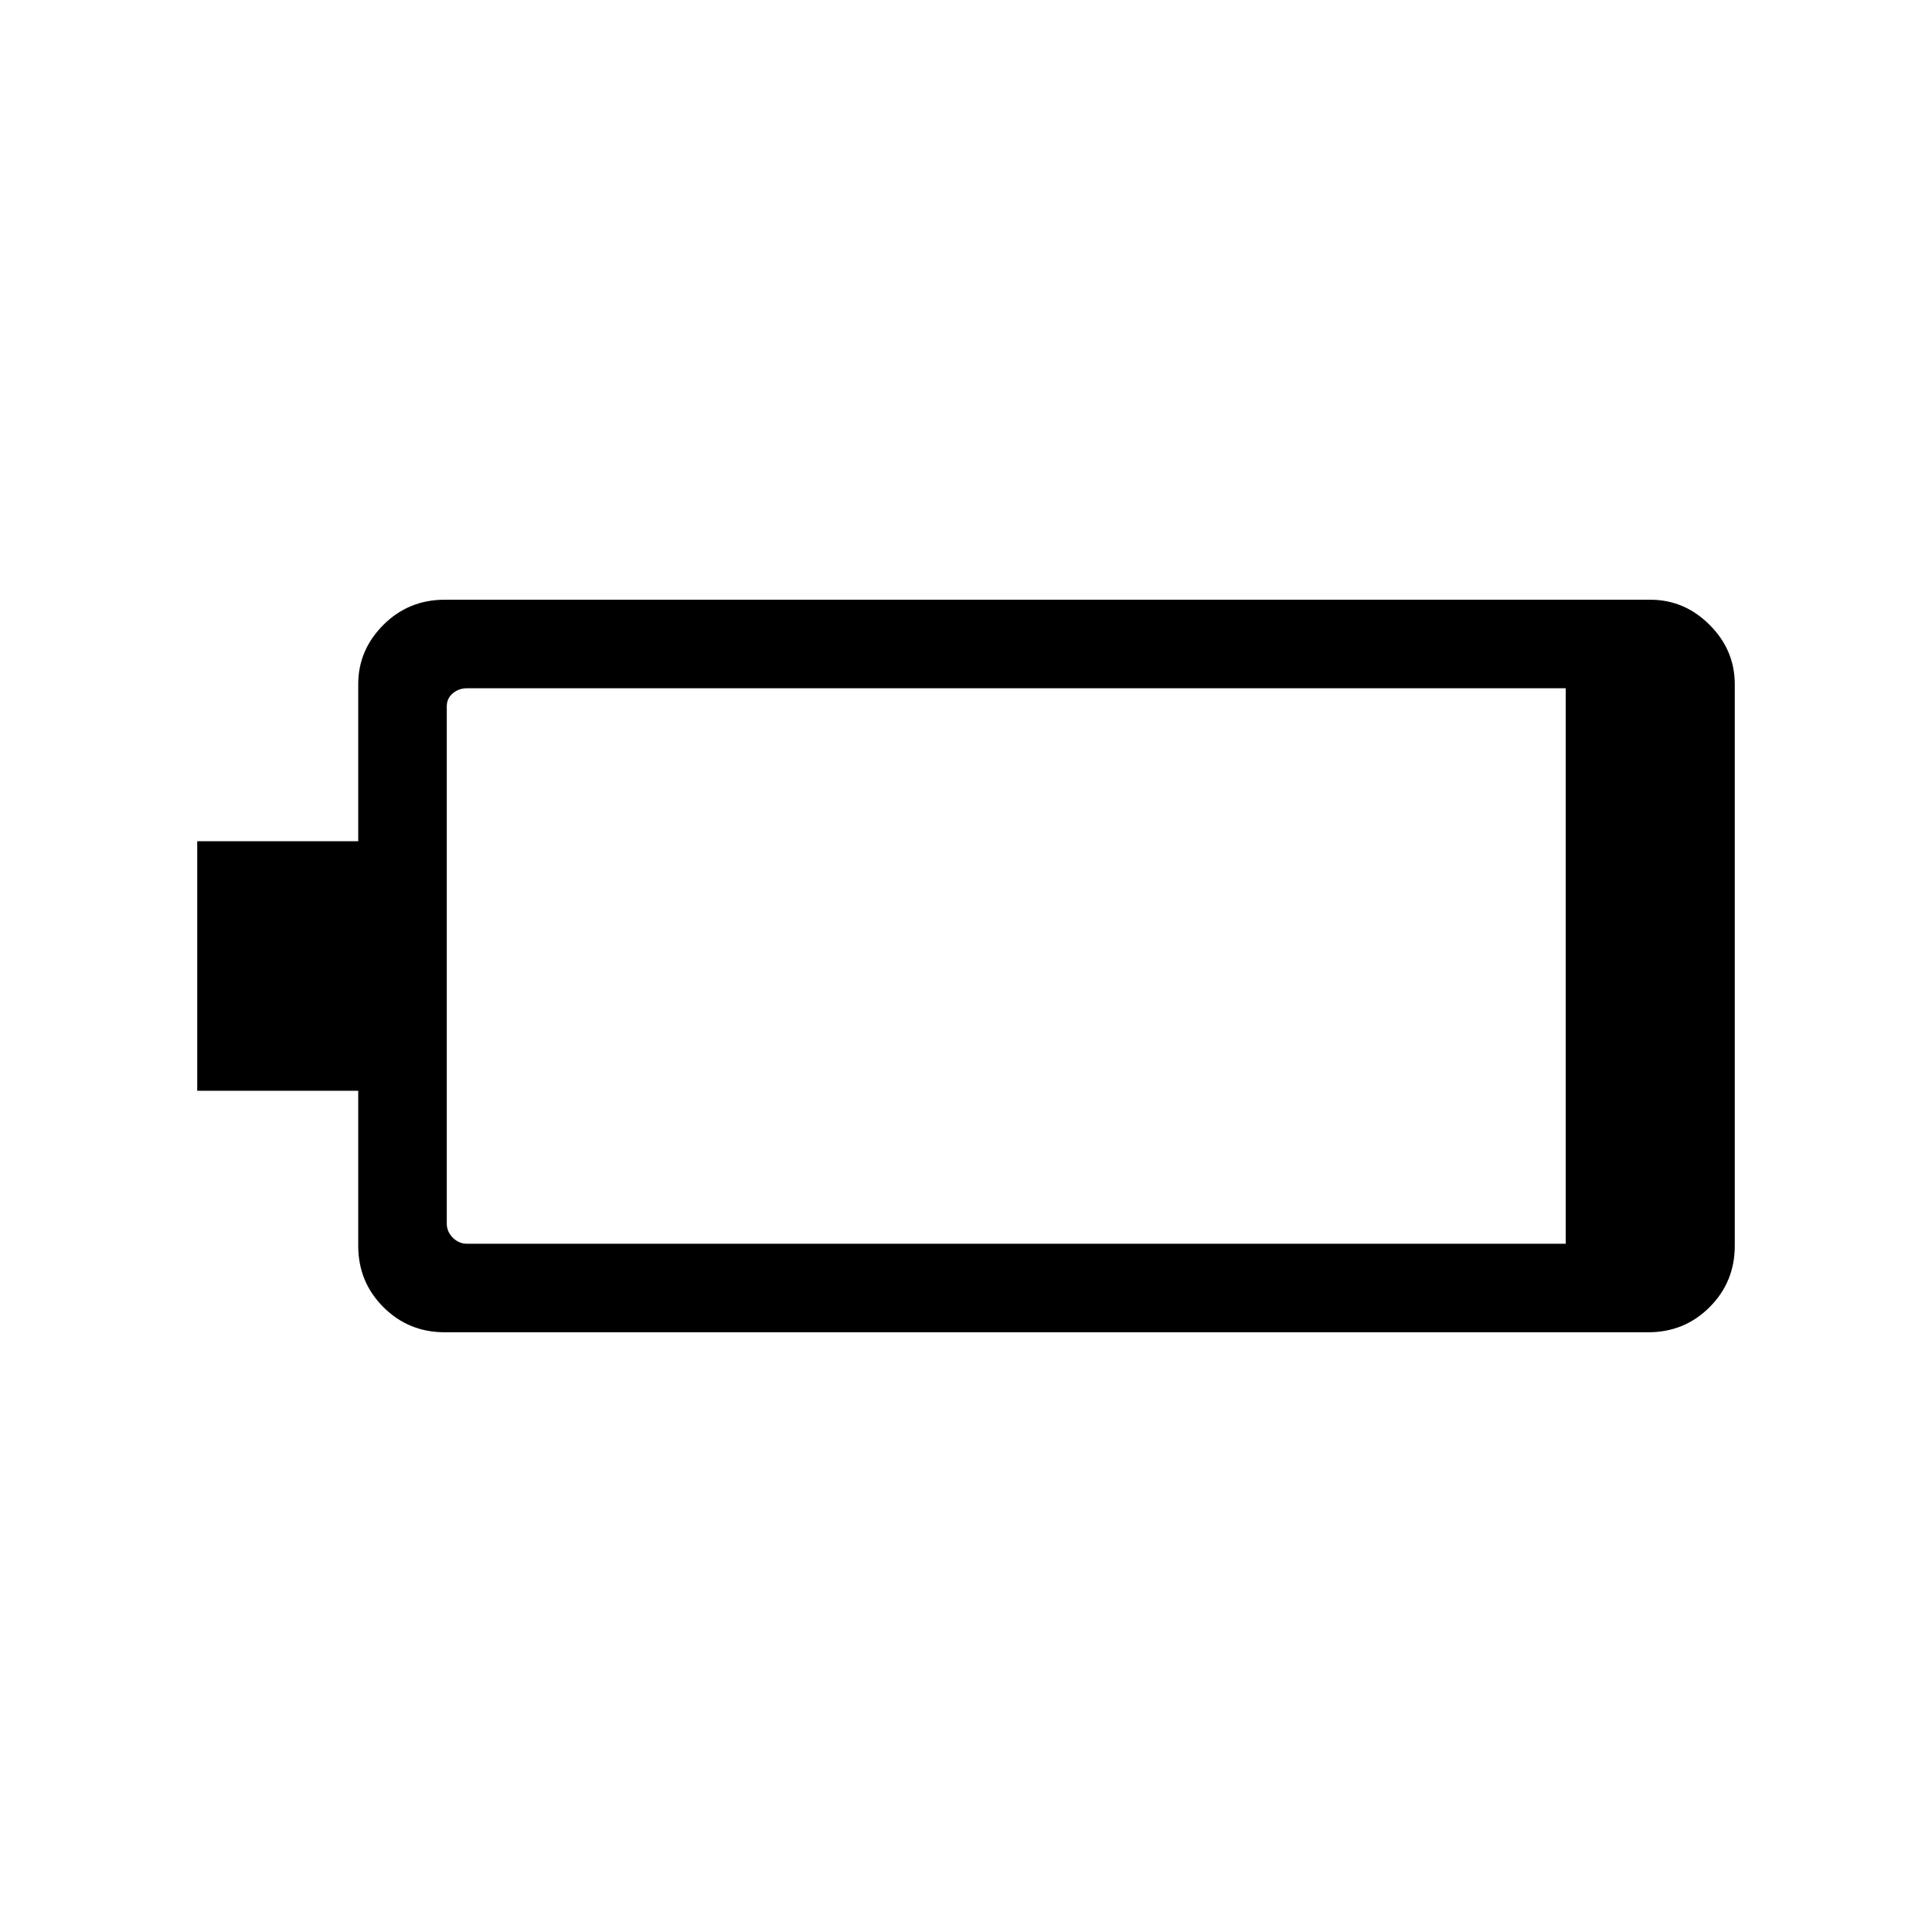 <svg xmlns="http://www.w3.org/2000/svg" height="48" width="48"><path d="M4.9 27.1V20.9H8.9V17Q8.9 16.15 9.525 15.525Q10.15 14.9 11.05 14.9H41Q41.85 14.9 42.475 15.525Q43.1 16.15 43.1 17V30.95Q43.1 31.85 42.475 32.475Q41.85 33.1 40.95 33.1H11.05Q10.15 33.1 9.525 32.475Q8.9 31.85 8.9 30.95V27.1ZM38.9 30.9V17.1H11.6Q11.4 17.1 11.25 17.225Q11.1 17.35 11.1 17.55V30.4Q11.1 30.6 11.25 30.75Q11.4 30.9 11.6 30.9Z"/></svg>